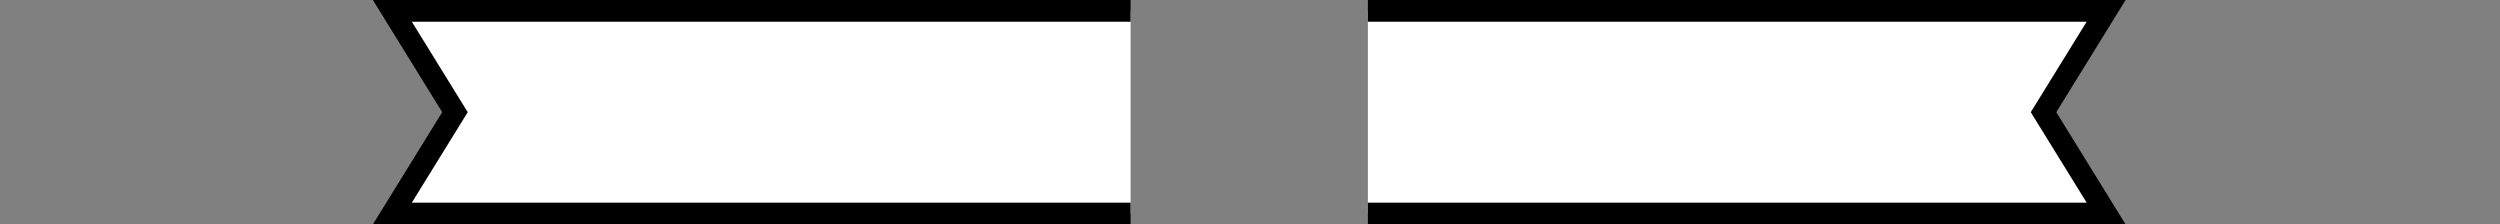 <svg id="Layer_1" data-name="Layer 1" xmlns="http://www.w3.org/2000/svg" viewBox="0 0 345.42 31"><rect x="0" y="0" width="345.42" height="31" fill="#808080" stroke="none"/><defs><style>.cls-1{fill:#fff;stroke:#000;stroke-width:3px;}</style></defs><title>frame-top-sp</title><path class="cls-1" d="M189,1.5H291l-8.65,14,8.65,14H189"/><path class="cls-1" d="M156.21,29.5h-102l8.65-14-8.65-14h102"/></svg>